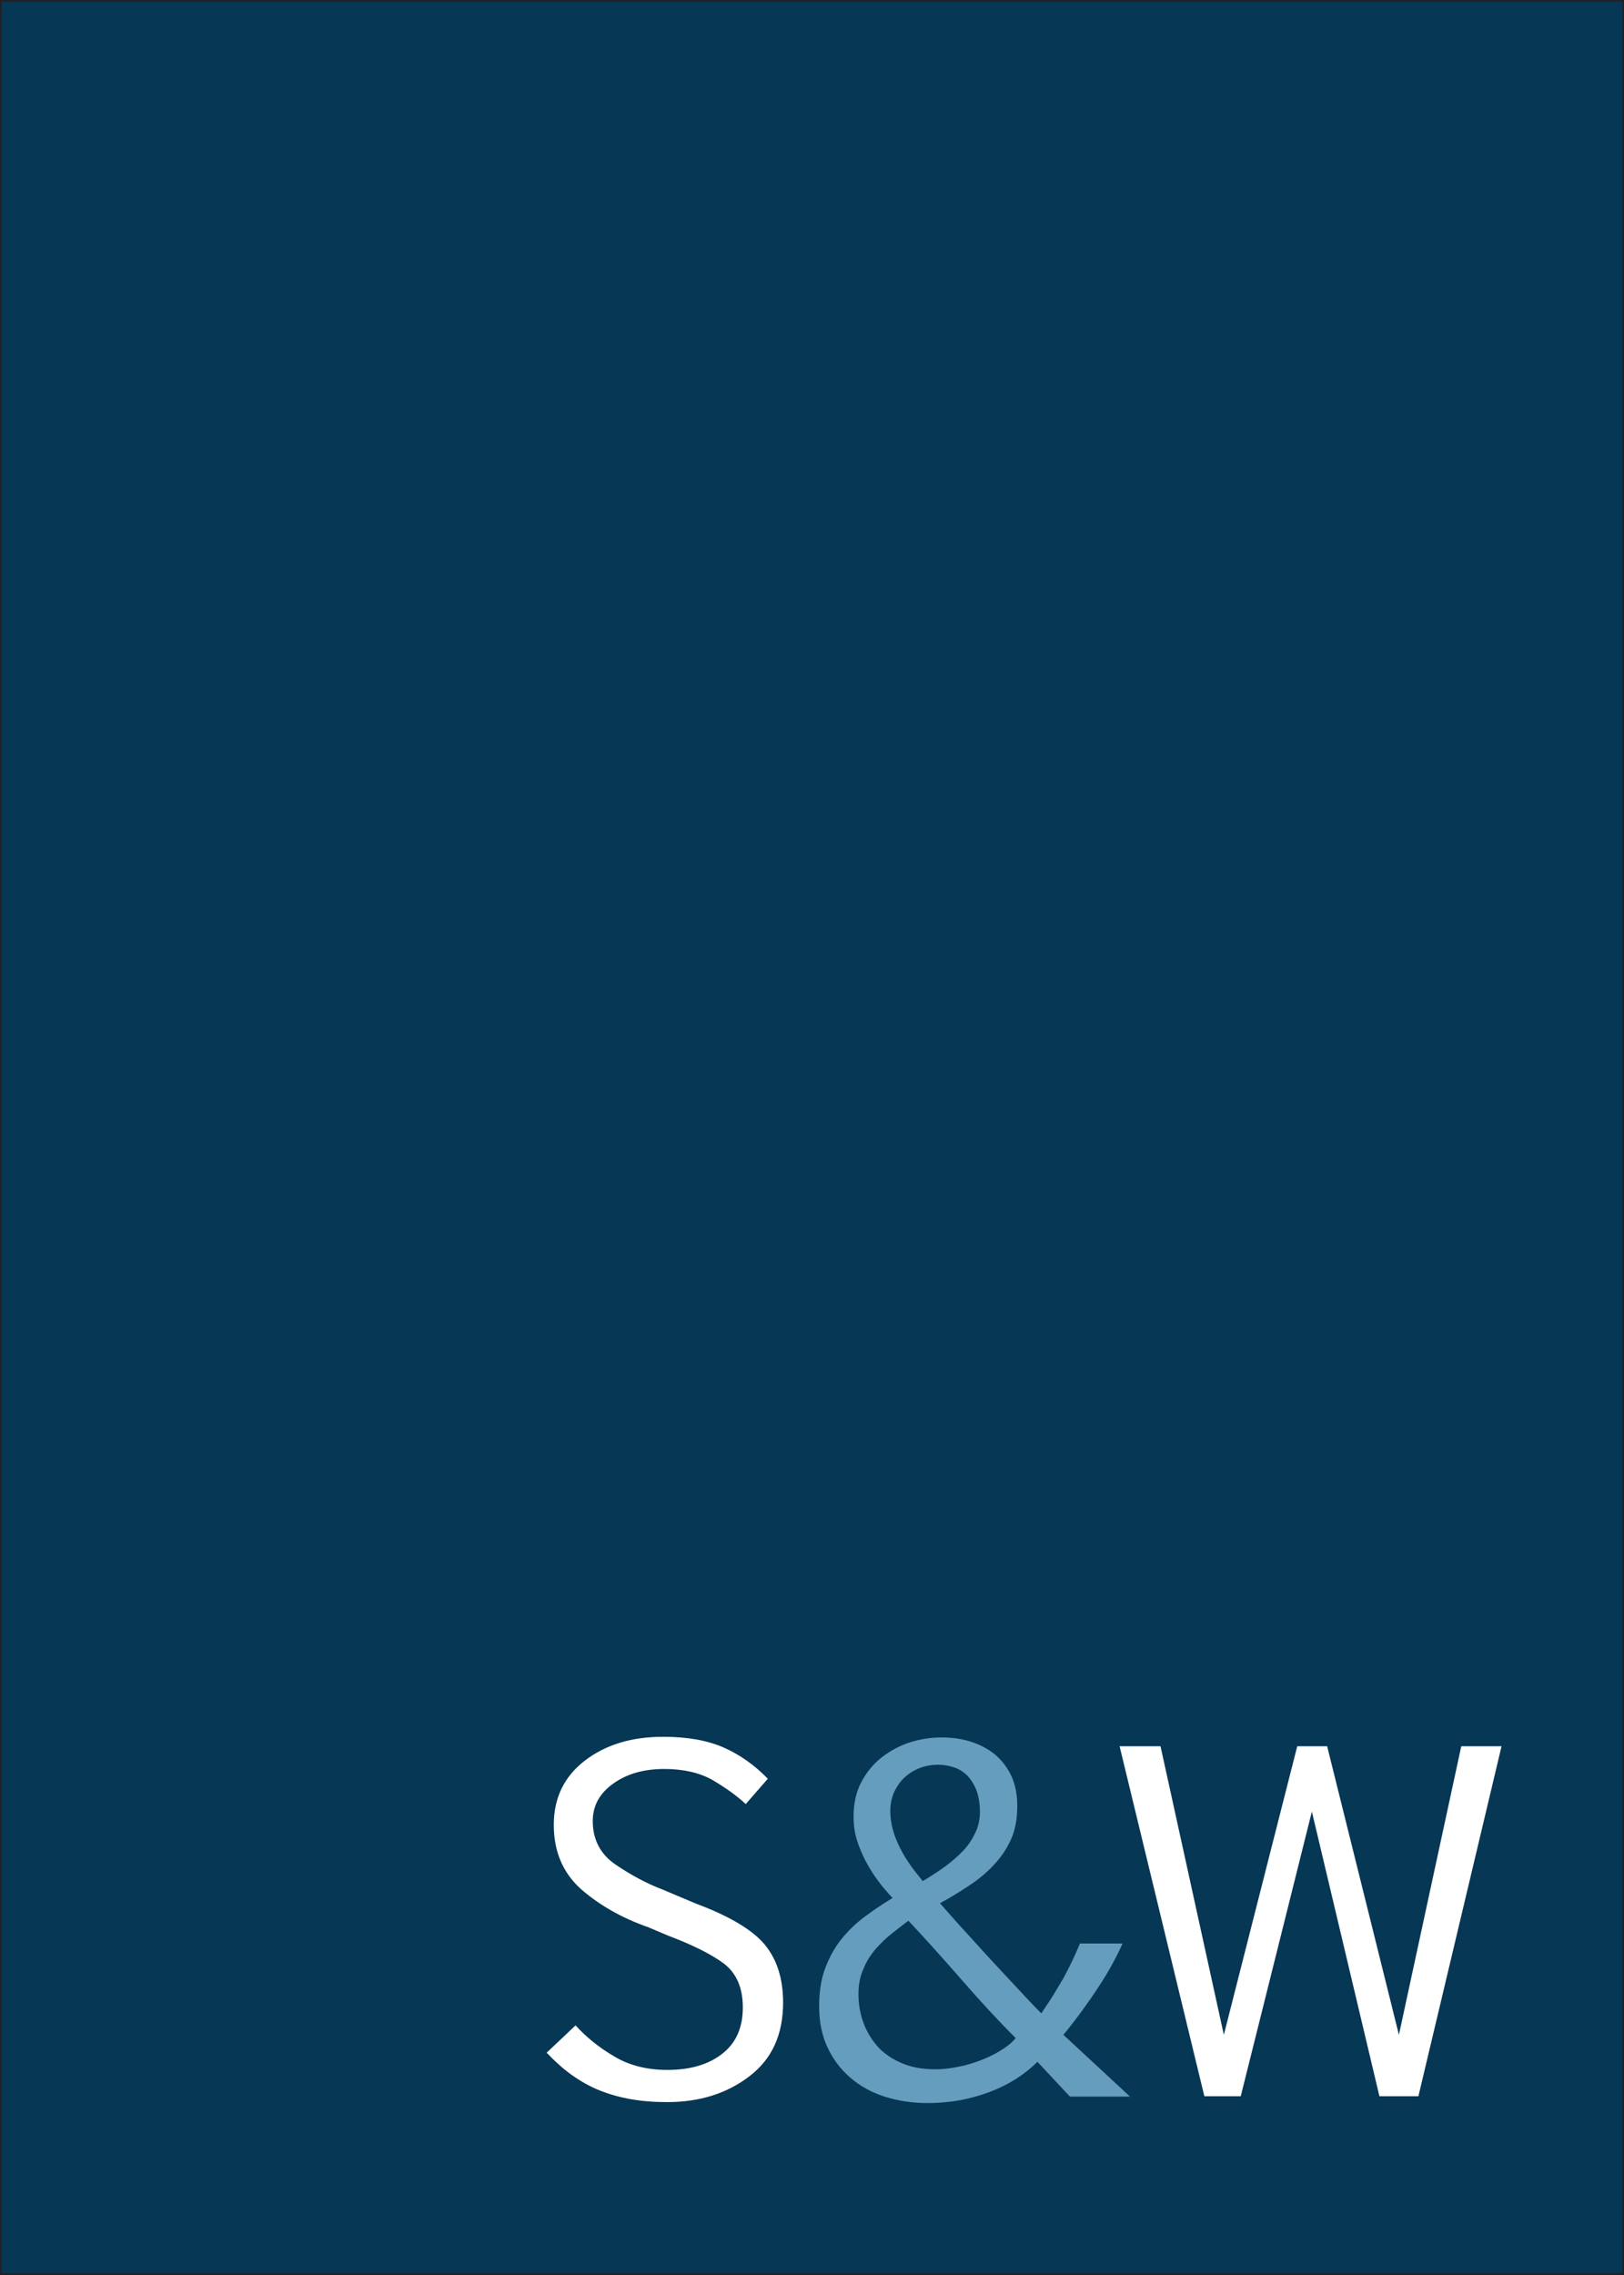 <?xml version="1.0" encoding="utf-8"?>
<!-- Generator: Adobe Illustrator 26.0.0, SVG Export Plug-In . SVG Version: 6.00 Build 0)  -->
<svg version="1.1" id="Layer_1" xmlns="http://www.w3.org/2000/svg" xmlns:xlink="http://www.w3.org/1999/xlink" x="0px" y="0px"
	 viewBox="0 0 500 700" enable-background="new 0 0 500 700" xml:space="preserve">
<rect x="0" y="0" width="500" height="700" fill="#808080" stroke="none"/>
<rect fill="#063754" stroke="#231F20" stroke-miterlimit="10" width="500" height="700"/>
<g>
	<path fill="#FFFFFF" d="M177.2,623.2c3.3,3.6,7.2,6.8,12,9.6c4.7,2.8,10.2,4.1,16.3,4.1c7.1,0,12.7-1.7,16.9-5
		c4.2-3.3,6.3-8,6.3-14.2c0-6-1.9-10.5-5.8-13.5c-3.9-2.9-9.7-5.8-17.4-8.7l-5.9-2.5c-8.3-2.9-15.2-6.9-20.8-11.8
		c-5.5-5-8.3-11.5-8.3-19.7c0-8.3,3.2-14.9,9.6-19.8c6.4-4.9,14.4-7.3,24.1-7.3c7.4,0,13.6,1.1,18.6,3.3c5,2.2,9.5,5.4,13.6,9.6
		l-6.8,7.8c-3-2.8-6.5-5.2-10.4-7.5c-4-2.2-8.9-3.3-14.7-3.3c-6.3,0-11.5,1.5-15.7,4.5c-4.2,3-6.3,6.8-6.3,11.5
		c0,5.7,2.3,10.2,7,13.4c4.7,3.2,9.5,5.8,14.5,7.7l10.2,4.3c10.5,3.9,17.6,8.2,21.3,12.7s5.6,10.4,5.6,17.8
		c0,9.8-3.4,17.3-10.3,22.6c-6.9,5.3-15.3,8-25.4,8c-4.1,0-7.8-0.3-11.2-0.9c-3.4-0.6-6.6-1.5-9.6-2.7s-5.8-2.8-8.5-4.7
		c-2.7-1.9-5.2-4.2-7.8-6.9L177.2,623.2z"/>
	<path fill="#659DBE" d="M329.4,645.1l-10-10.7c-1.9,1.9-4,3.6-6.5,5.2c-2.5,1.6-5.1,2.9-8,4c-2.9,1.1-6,2-9.2,2.6
		c-3.3,0.6-6.7,0.9-10.1,0.9c-4.8,0-9.2-0.7-13.3-2s-7.6-3.3-10.6-5.9c-3-2.6-5.3-5.7-7-9.4c-1.7-3.7-2.5-7.8-2.5-12.5
		c0-4.5,0.6-8.4,1.9-11.8s2.9-6.3,5-8.9c2.1-2.6,4.5-4.9,7.2-6.9c2.7-2,5.5-3.9,8.5-5.7c-1.5-1.6-3-3.3-4.4-5.2
		c-1.4-1.9-2.7-3.9-3.8-6c-1.1-2.1-2.1-4.4-2.8-6.7c-0.7-2.3-1-4.7-1-7.2c0-4,0.8-7.6,2.4-10.6c1.6-3,3.7-5.6,6.3-7.6
		c2.6-2,5.5-3.6,8.7-4.6c3.2-1,6.4-1.5,9.6-1.5c3.3,0,6.3,0.4,9.1,1.3c2.8,0.9,5.3,2.2,7.5,4c2.1,1.8,3.8,4,5,6.6
		c1.2,2.6,1.8,5.7,1.8,9.2c0,3.8-0.6,7.3-1.9,10.2s-3.1,5.6-5.4,8c-2.2,2.4-4.8,4.5-7.7,6.4c-2.9,1.9-5.8,3.7-8.8,5.3
		c2.3,2.6,4.7,5.4,7.4,8.3c2.6,2.9,5.3,5.8,8,8.8c2.7,2.9,5.4,5.8,8.1,8.7c2.7,2.9,5.2,5.6,7.7,8.1c1.4-2.1,2.7-4,3.8-5.8
		c1.1-1.8,2.1-3.5,3.1-5.2c0.9-1.7,1.8-3.4,2.6-5.1c0.8-1.7,1.6-3.5,2.4-5.4h13.1c-1.9,4.3-4.3,8.7-7.4,13.4s-6.6,9.6-10.8,14.7
		l20.5,19H329.4z M312.7,627.1c-5.7-5.7-11.2-11.7-16.6-17.9c-5.4-6.2-10.8-12.2-16.4-18.2c-1.7,1.2-3.4,2.6-5.2,4
		c-1.8,1.4-3.4,3-5,4.8c-1.5,1.8-2.8,3.8-3.7,6.1c-1,2.2-1.5,4.8-1.5,7.7c0,3,0.5,5.9,1.5,8.7c1,2.8,2.5,5.2,4.4,7.4
		c1.9,2.1,4.4,3.8,7.4,5.1c3,1.3,6.4,1.9,10.4,1.9c2.1,0,4.3-0.2,6.7-0.7c2.3-0.4,4.6-1.1,6.8-1.9c2.2-0.8,4.3-1.8,6.3-3
		C309.8,629.9,311.5,628.6,312.7,627.1z M301.7,557.5c0-2.6-0.4-4.8-1.1-6.7c-0.7-1.8-1.7-3.3-2.8-4.5c-1.2-1.1-2.5-2-4.1-2.5
		c-1.5-0.5-3.1-0.8-4.8-0.8c-2,0-3.9,0.3-5.7,1c-1.8,0.7-3.4,1.7-4.7,2.9c-1.4,1.3-2.4,2.8-3.2,4.5c-0.8,1.8-1.2,3.7-1.2,5.9
		c0,1.9,0.3,3.8,0.8,5.7c0.5,1.9,1.3,3.8,2.2,5.6c0.9,1.8,2,3.6,3.2,5.3c1.2,1.7,2.5,3.3,3.8,4.9c2.5-1.5,4.8-3,6.9-4.5
		c2.1-1.6,4-3.2,5.6-4.9c1.6-1.7,2.8-3.6,3.7-5.5C301.2,562,301.7,559.8,301.7,557.5z"/>
	<path fill="#FFFFFF" d="M449.9,537.3h12.4l-25.6,107.7h-12l-20.8-87.6l-21.9,87.6h-11.2l-26.1-107.7h12.6l19.5,88.8l22.6-88.8h9.2
		l22.1,88.8L449.9,537.3z"/>
</g>
</svg>
